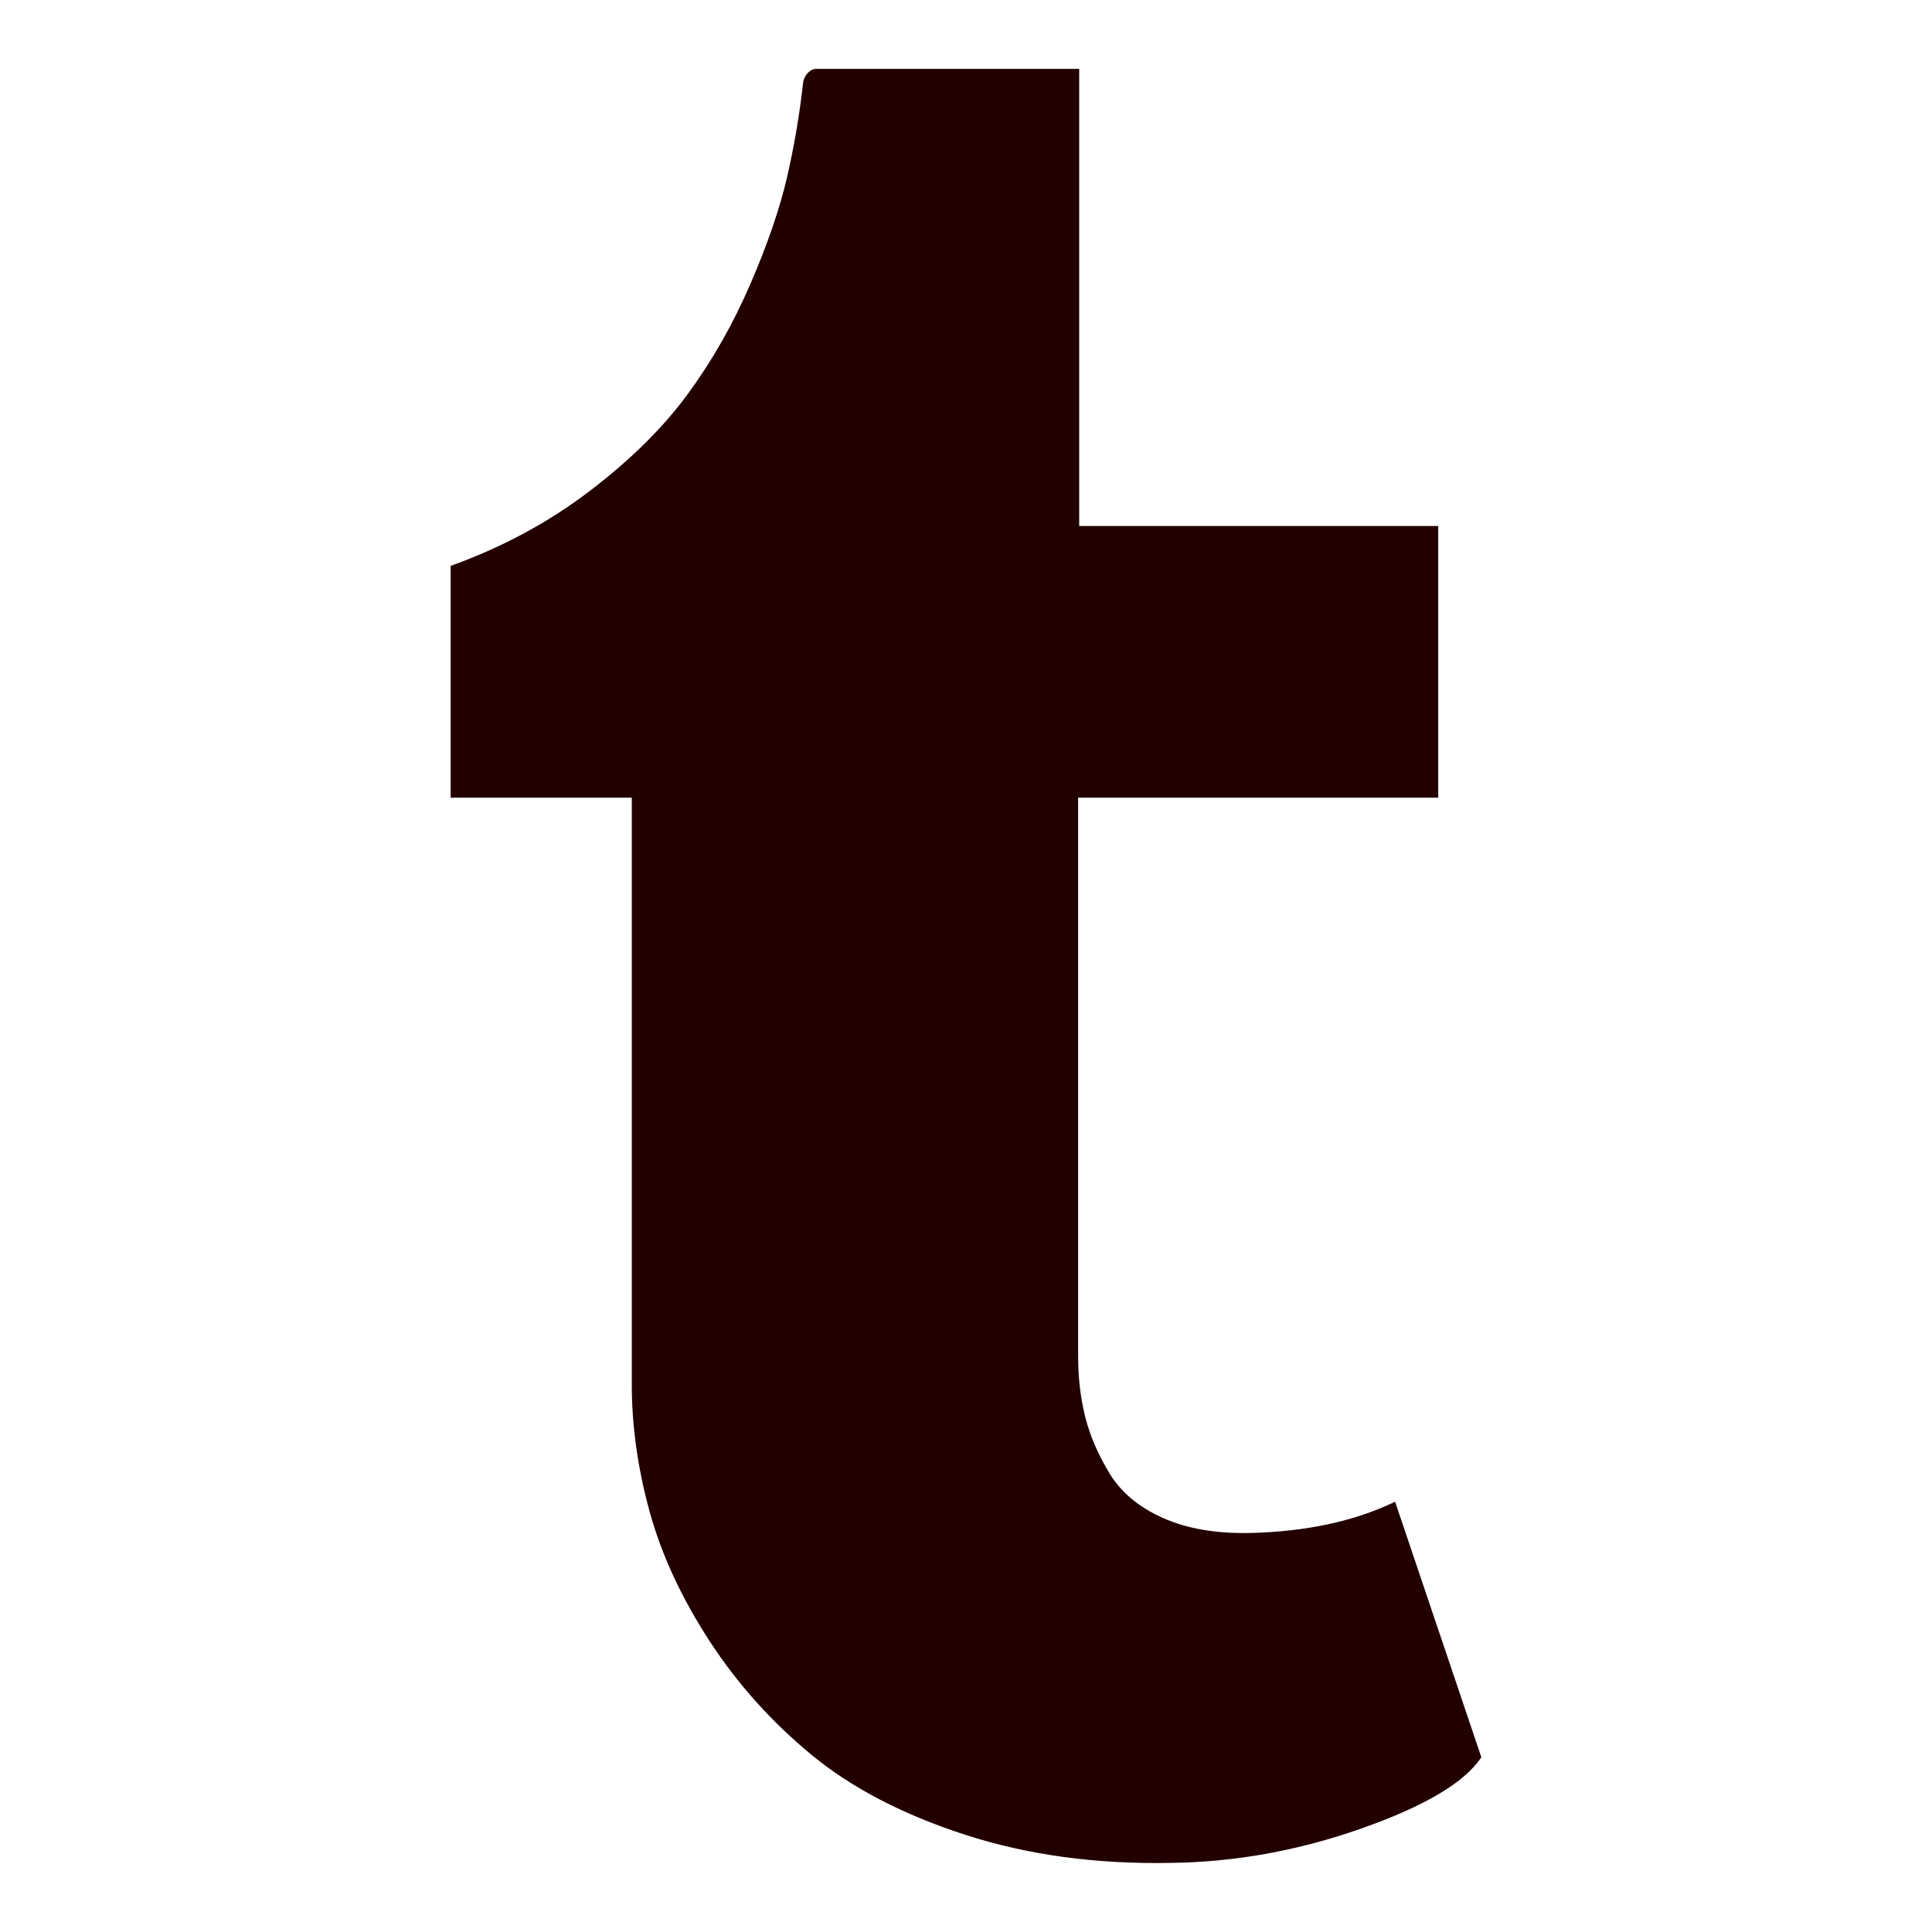 <?xml version="1.0" encoding="utf-8"?>
<!-- Generator: Adobe Illustrator 22.1.0, SVG Export Plug-In . SVG Version: 6.00 Build 0)  -->
<svg version="1.1" id="Layer_1" xmlns="http://www.w3.org/2000/svg" xmlns:xlink="http://www.w3.org/1999/xlink" x="0px" y="0px"
	 viewBox="0 0 1792 1792" style="enable-background:new 0 0 1792 1792;" xml:space="preserve">
<style type="text/css">
	.st0{fill:#220000;}
</style>
<path class="st0" d="M1294,1392.9l80,237c-15.3,23.3-52.3,45.3-111,66s-117.7,31.3-177,32c-69.3,1.3-132.8-7.3-190.5-26
	s-105.2-43.3-142.5-74s-69-66-95-106s-44.5-80-55.5-120s-16.5-79.3-16.5-118v-544H418v-215c48-17.3,91-40.5,129-69.5s68.3-59,91-90
	s42-65,58-102s27.3-70,34-99s11.7-58.5,15-88.5c0.7-3.3,2.2-6.2,4.5-8.5c2.3-2.3,4.8-3.5,7.5-3.5h244v424h333v252h-334v518
	c0,20,2.2,38.7,6.5,56s11.8,34.8,22.5,52.5s27.2,31.5,49.5,41.5s49.5,14.7,81.5,14C1212,1420.6,1256.7,1410.9,1294,1392.9z"/>
</svg>
